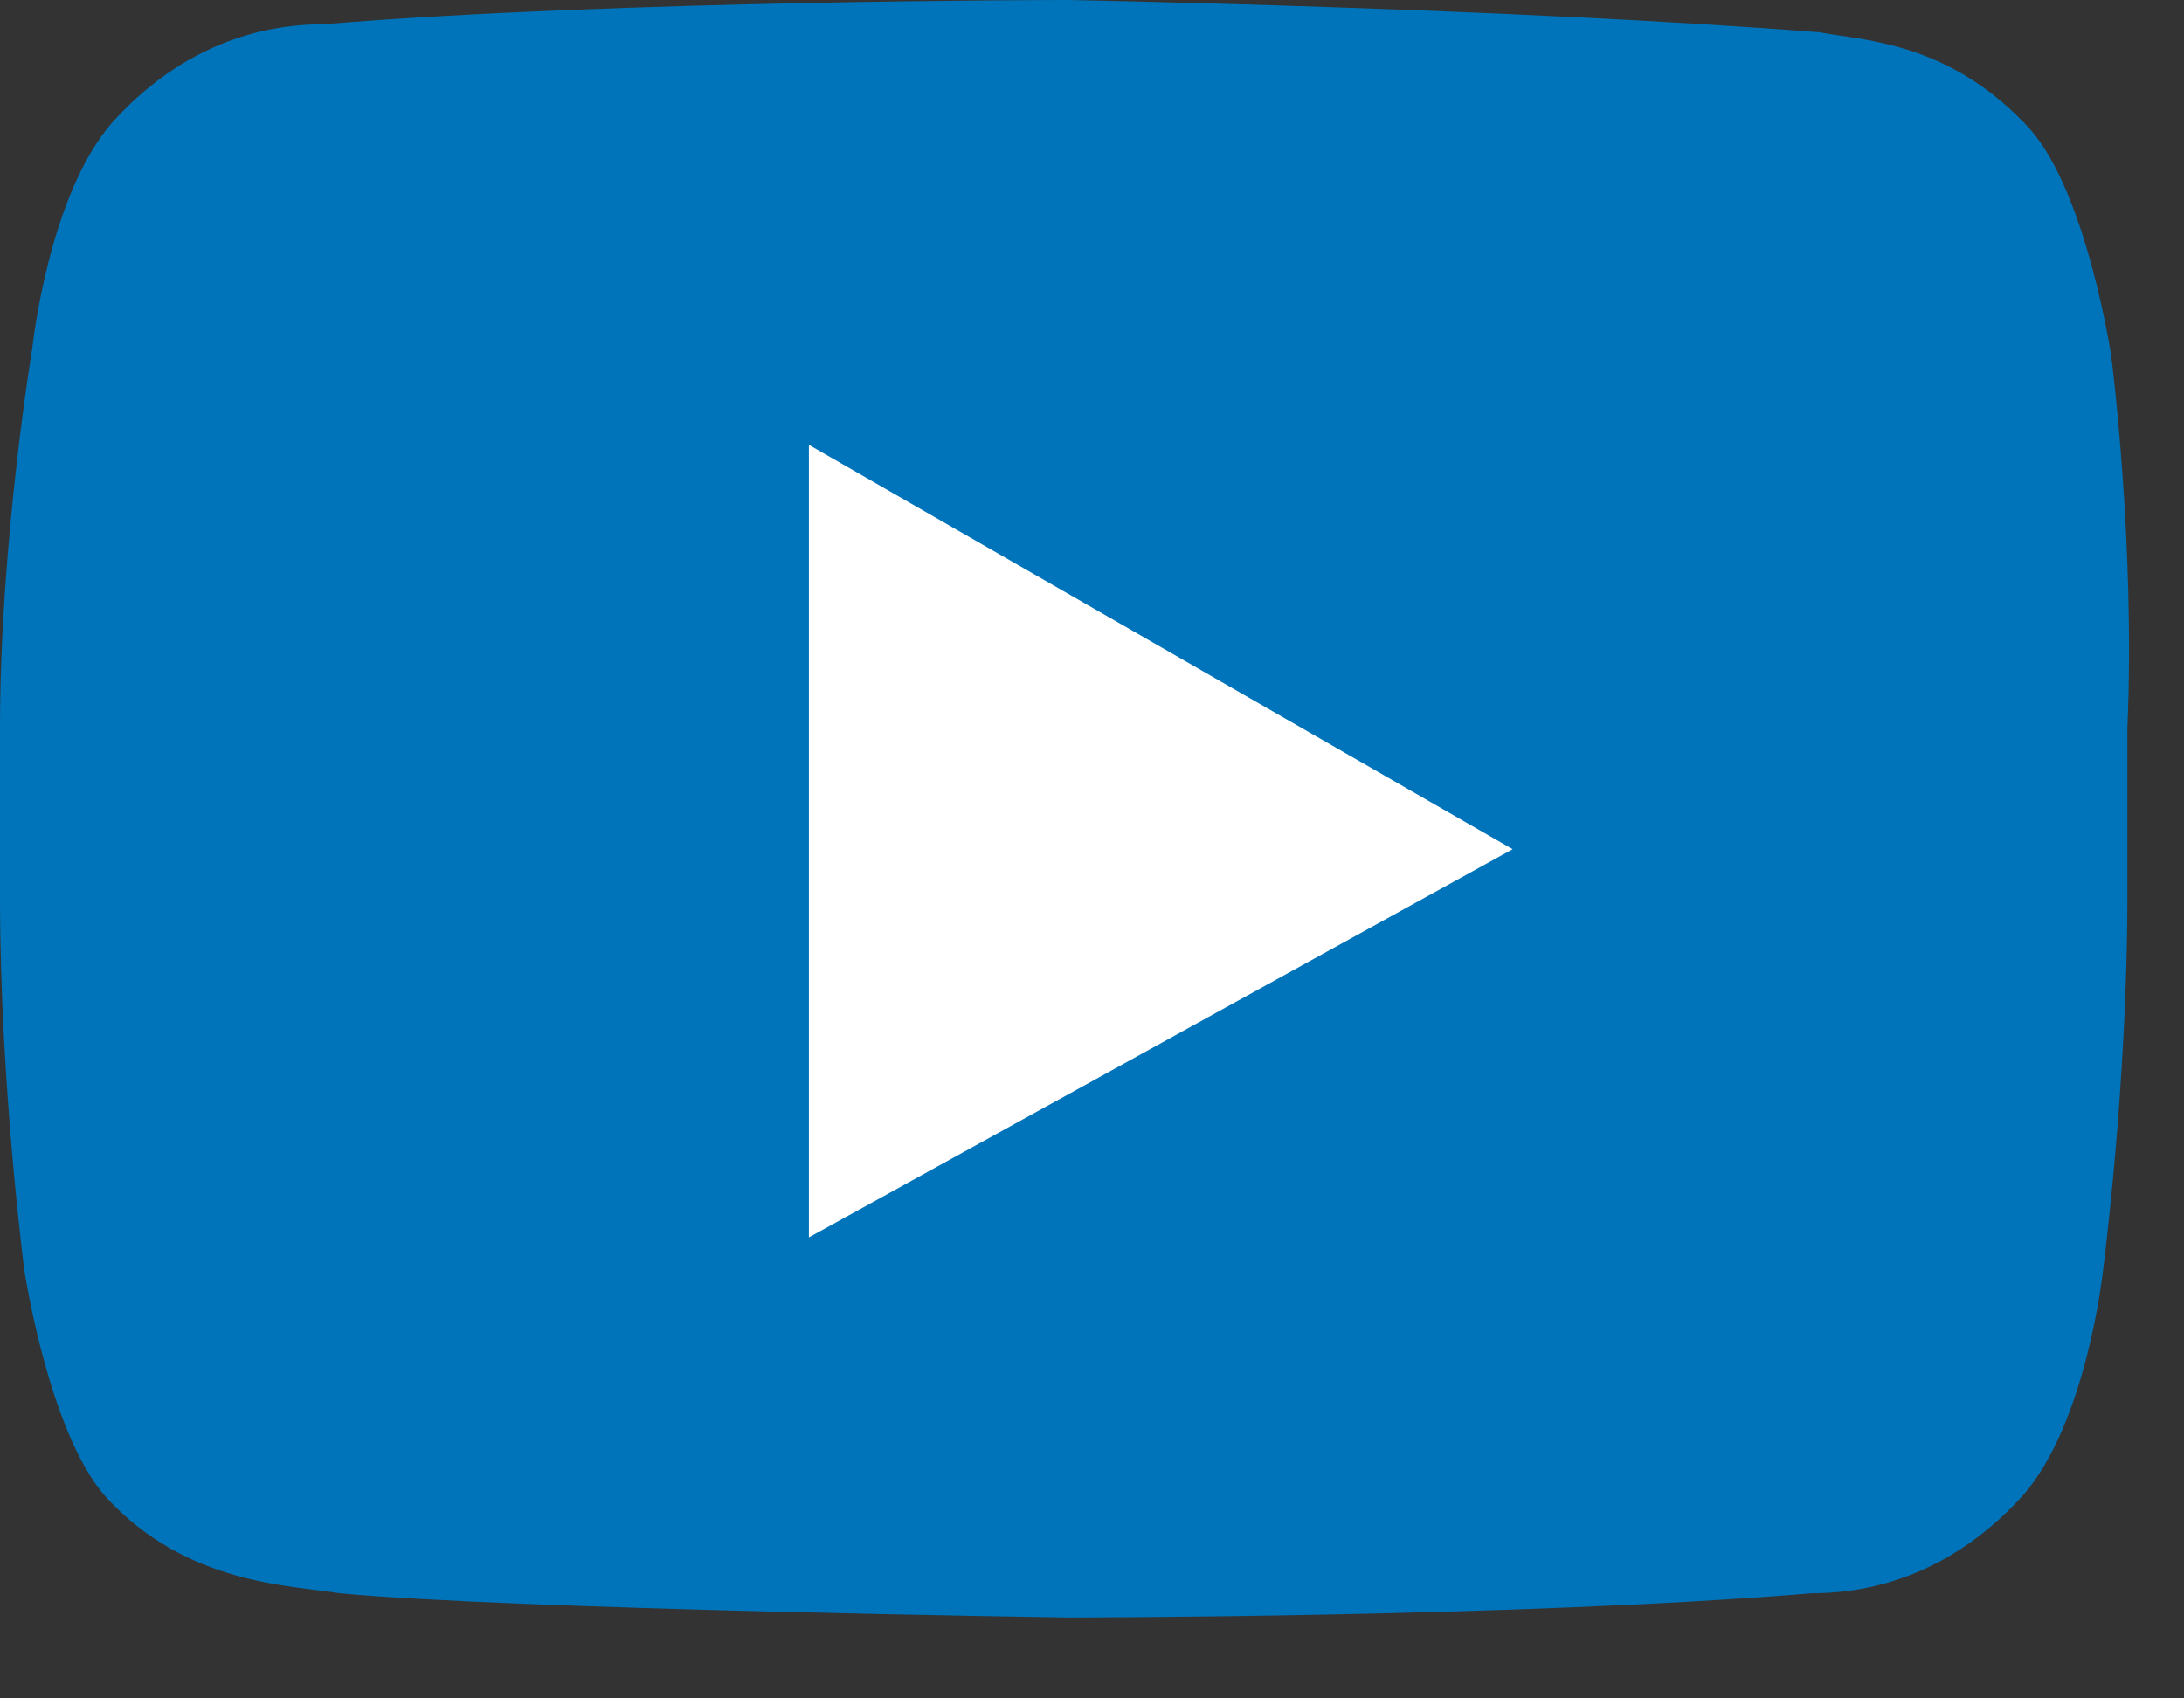 <?xml version="1.0" encoding="utf-8"?>
<!-- Generator: Adobe Illustrator 19.2.1, SVG Export Plug-In . SVG Version: 6.00 Build 0)  -->
<svg version="1.1" id="Layer_1" xmlns="http://www.w3.org/2000/svg" xmlns:xlink="http://www.w3.org/1999/xlink" x="0px" y="0px"
	 viewBox="0 0 27 21" style="enable-background:new 0 0 27 21;" xml:space="preserve">
<rect x="0" y="0" width="27" height="21" fill="#333333" stroke="none"/>
<style type="text/css">
	.st0{fill:#0074BA;}
	.st1{fill:#FFFFFF;}
</style>
<title>youtube</title>
<desc>Created with Sketch.</desc>
<g id="Symbols">
	<g id="footer" transform="translate(-1385, -39)">
		<g id="social">
			<g transform="translate(1385, 39)">
				<g id="youtube">
					<path id="Shape" class="st0" d="M26.1,4.4c0,0-0.3-2-1-2.8c-1-1.1-2.1-1.1-2.6-1.2C18.7,0.1,13.2,0,13.2,0l0,0
						c0,0-5.6,0-9.2,0.3c-0.5,0-1.6,0.1-2.6,1.2c-0.8,0.9-1,2.8-1,2.8S0,6.7,0,9v2.1c0,2.3,0.3,4.6,0.3,4.6s0.3,2,1,2.8
						c1,1.1,2.3,1.1,2.9,1.2c2.1,0.2,9,0.3,9,0.3s5.6,0,9.2-0.3c0.5,0,1.6-0.1,2.6-1.2c0.8-0.9,1-2.8,1-2.8s0.3-2.3,0.3-4.6V9
						C26.4,6.7,26.1,4.4,26.1,4.4"/>
					<polygon id="Shape_1_" class="st1" points="10,5.5 10,15.3 18.7,10.5 					"/>
				</g>
			</g>
		</g>
	</g>
</g>
</svg>
